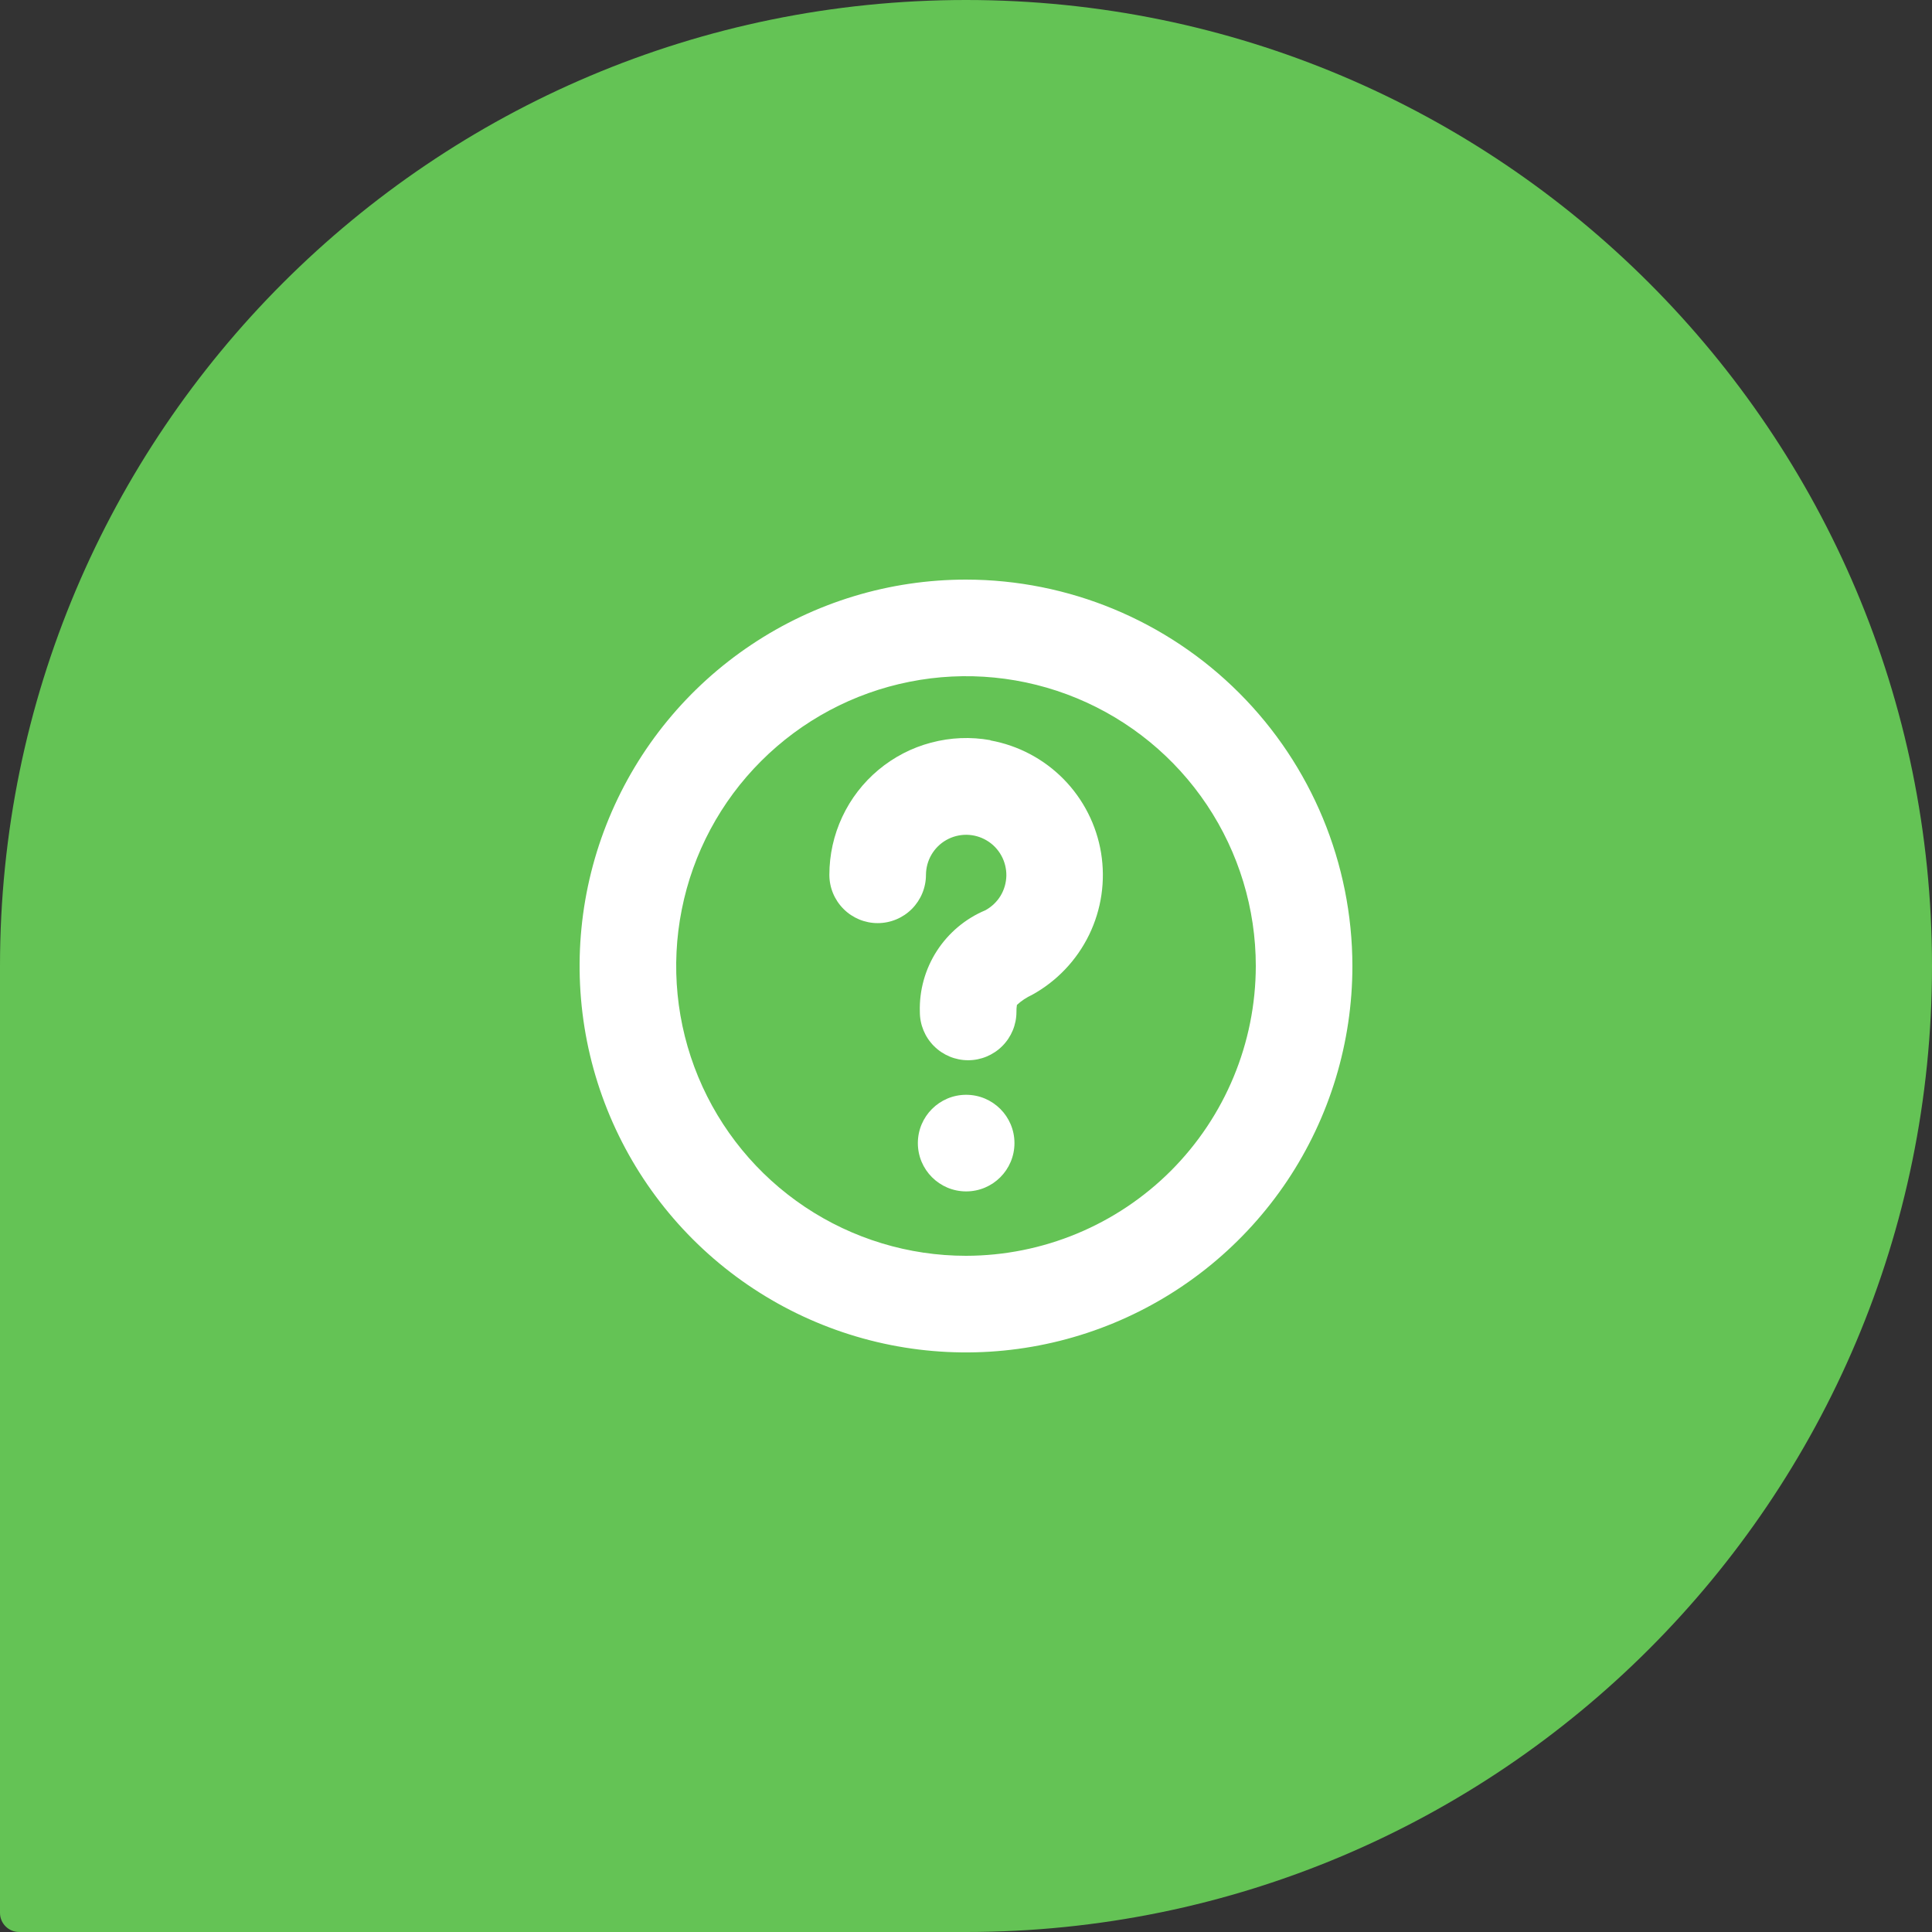 <svg width="36" height="36" viewBox="0 0 36 36" fill="none" xmlns="http://www.w3.org/2000/svg">
<rect x="0" y="0" width="36" height="36" fill="#333333" stroke="none"/>
<path d="M0 18C0 8.059 8.059 0 18 0C27.941 0 36 8.059 36 18C36 27.941 27.941 36 18 36H0.356C0.16 36 0 35.84 0 35.644V18Z" fill="#64C355"/>
<g clip-path="url(#clip0_351_2425)">
<path d="M18 10.8C16.576 10.8 15.184 11.222 14 12.014C12.816 12.805 11.893 13.929 11.348 15.245C10.803 16.56 10.661 18.008 10.938 19.405C11.216 20.801 11.902 22.084 12.909 23.091C13.916 24.098 15.199 24.784 16.595 25.062C17.992 25.34 19.44 25.197 20.755 24.652C22.071 24.107 23.195 23.184 23.987 22C24.778 20.816 25.2 19.424 25.2 18C25.198 16.091 24.439 14.261 23.089 12.911C21.739 11.561 19.909 10.802 18 10.8ZM18 23.4C16.932 23.4 15.888 23.083 15 22.49C14.112 21.897 13.42 21.053 13.011 20.067C12.602 19.08 12.495 17.994 12.704 16.947C12.912 15.899 13.426 14.937 14.182 14.182C14.937 13.427 15.899 12.912 16.947 12.704C17.994 12.495 19.08 12.602 20.067 13.011C21.053 13.42 21.897 14.112 22.49 15C23.083 15.888 23.4 16.932 23.4 18C23.398 19.432 22.829 20.804 21.817 21.817C20.804 22.829 19.432 23.398 18 23.4Z" fill="white"/>
<path d="M18.003 22.2C18.5 22.2 18.903 21.797 18.903 21.3C18.903 20.803 18.5 20.4 18.003 20.4C17.506 20.4 17.103 20.803 17.103 21.3C17.103 21.797 17.506 22.2 18.003 22.2Z" fill="white"/>
<path d="M18.454 13.792C18.087 13.726 17.71 13.742 17.35 13.838C16.989 13.933 16.654 14.107 16.368 14.346C16.082 14.585 15.852 14.884 15.694 15.222C15.536 15.56 15.454 15.928 15.454 16.301C15.454 16.54 15.549 16.768 15.718 16.937C15.886 17.106 16.116 17.201 16.354 17.201C16.593 17.201 16.822 17.106 16.991 16.937C17.159 16.768 17.254 16.54 17.254 16.301C17.255 16.169 17.29 16.039 17.357 15.925C17.424 15.811 17.519 15.717 17.634 15.652C17.749 15.587 17.879 15.554 18.011 15.555C18.143 15.557 18.273 15.593 18.386 15.661C18.5 15.728 18.593 15.825 18.657 15.94C18.721 16.055 18.754 16.186 18.752 16.318C18.749 16.45 18.712 16.579 18.644 16.692C18.575 16.805 18.478 16.897 18.362 16.961C17.991 17.116 17.676 17.381 17.457 17.719C17.239 18.057 17.128 18.453 17.14 18.856C17.14 19.094 17.234 19.323 17.403 19.492C17.572 19.661 17.801 19.756 18.04 19.756C18.278 19.756 18.507 19.661 18.676 19.492C18.845 19.323 18.94 19.094 18.94 18.856C18.939 18.812 18.942 18.768 18.949 18.725C19.033 18.648 19.128 18.585 19.232 18.537C19.693 18.283 20.064 17.892 20.294 17.419C20.524 16.946 20.602 16.413 20.517 15.893C20.432 15.374 20.188 14.894 19.819 14.518C19.45 14.143 18.974 13.891 18.457 13.797L18.454 13.792Z" fill="white"/>
</g>
<defs>
<clipPath id="clip0_351_2425">
<rect width="14.4" height="14.4" fill="white" transform="translate(10.8 10.8)"/>
</clipPath>
</defs>
</svg>
